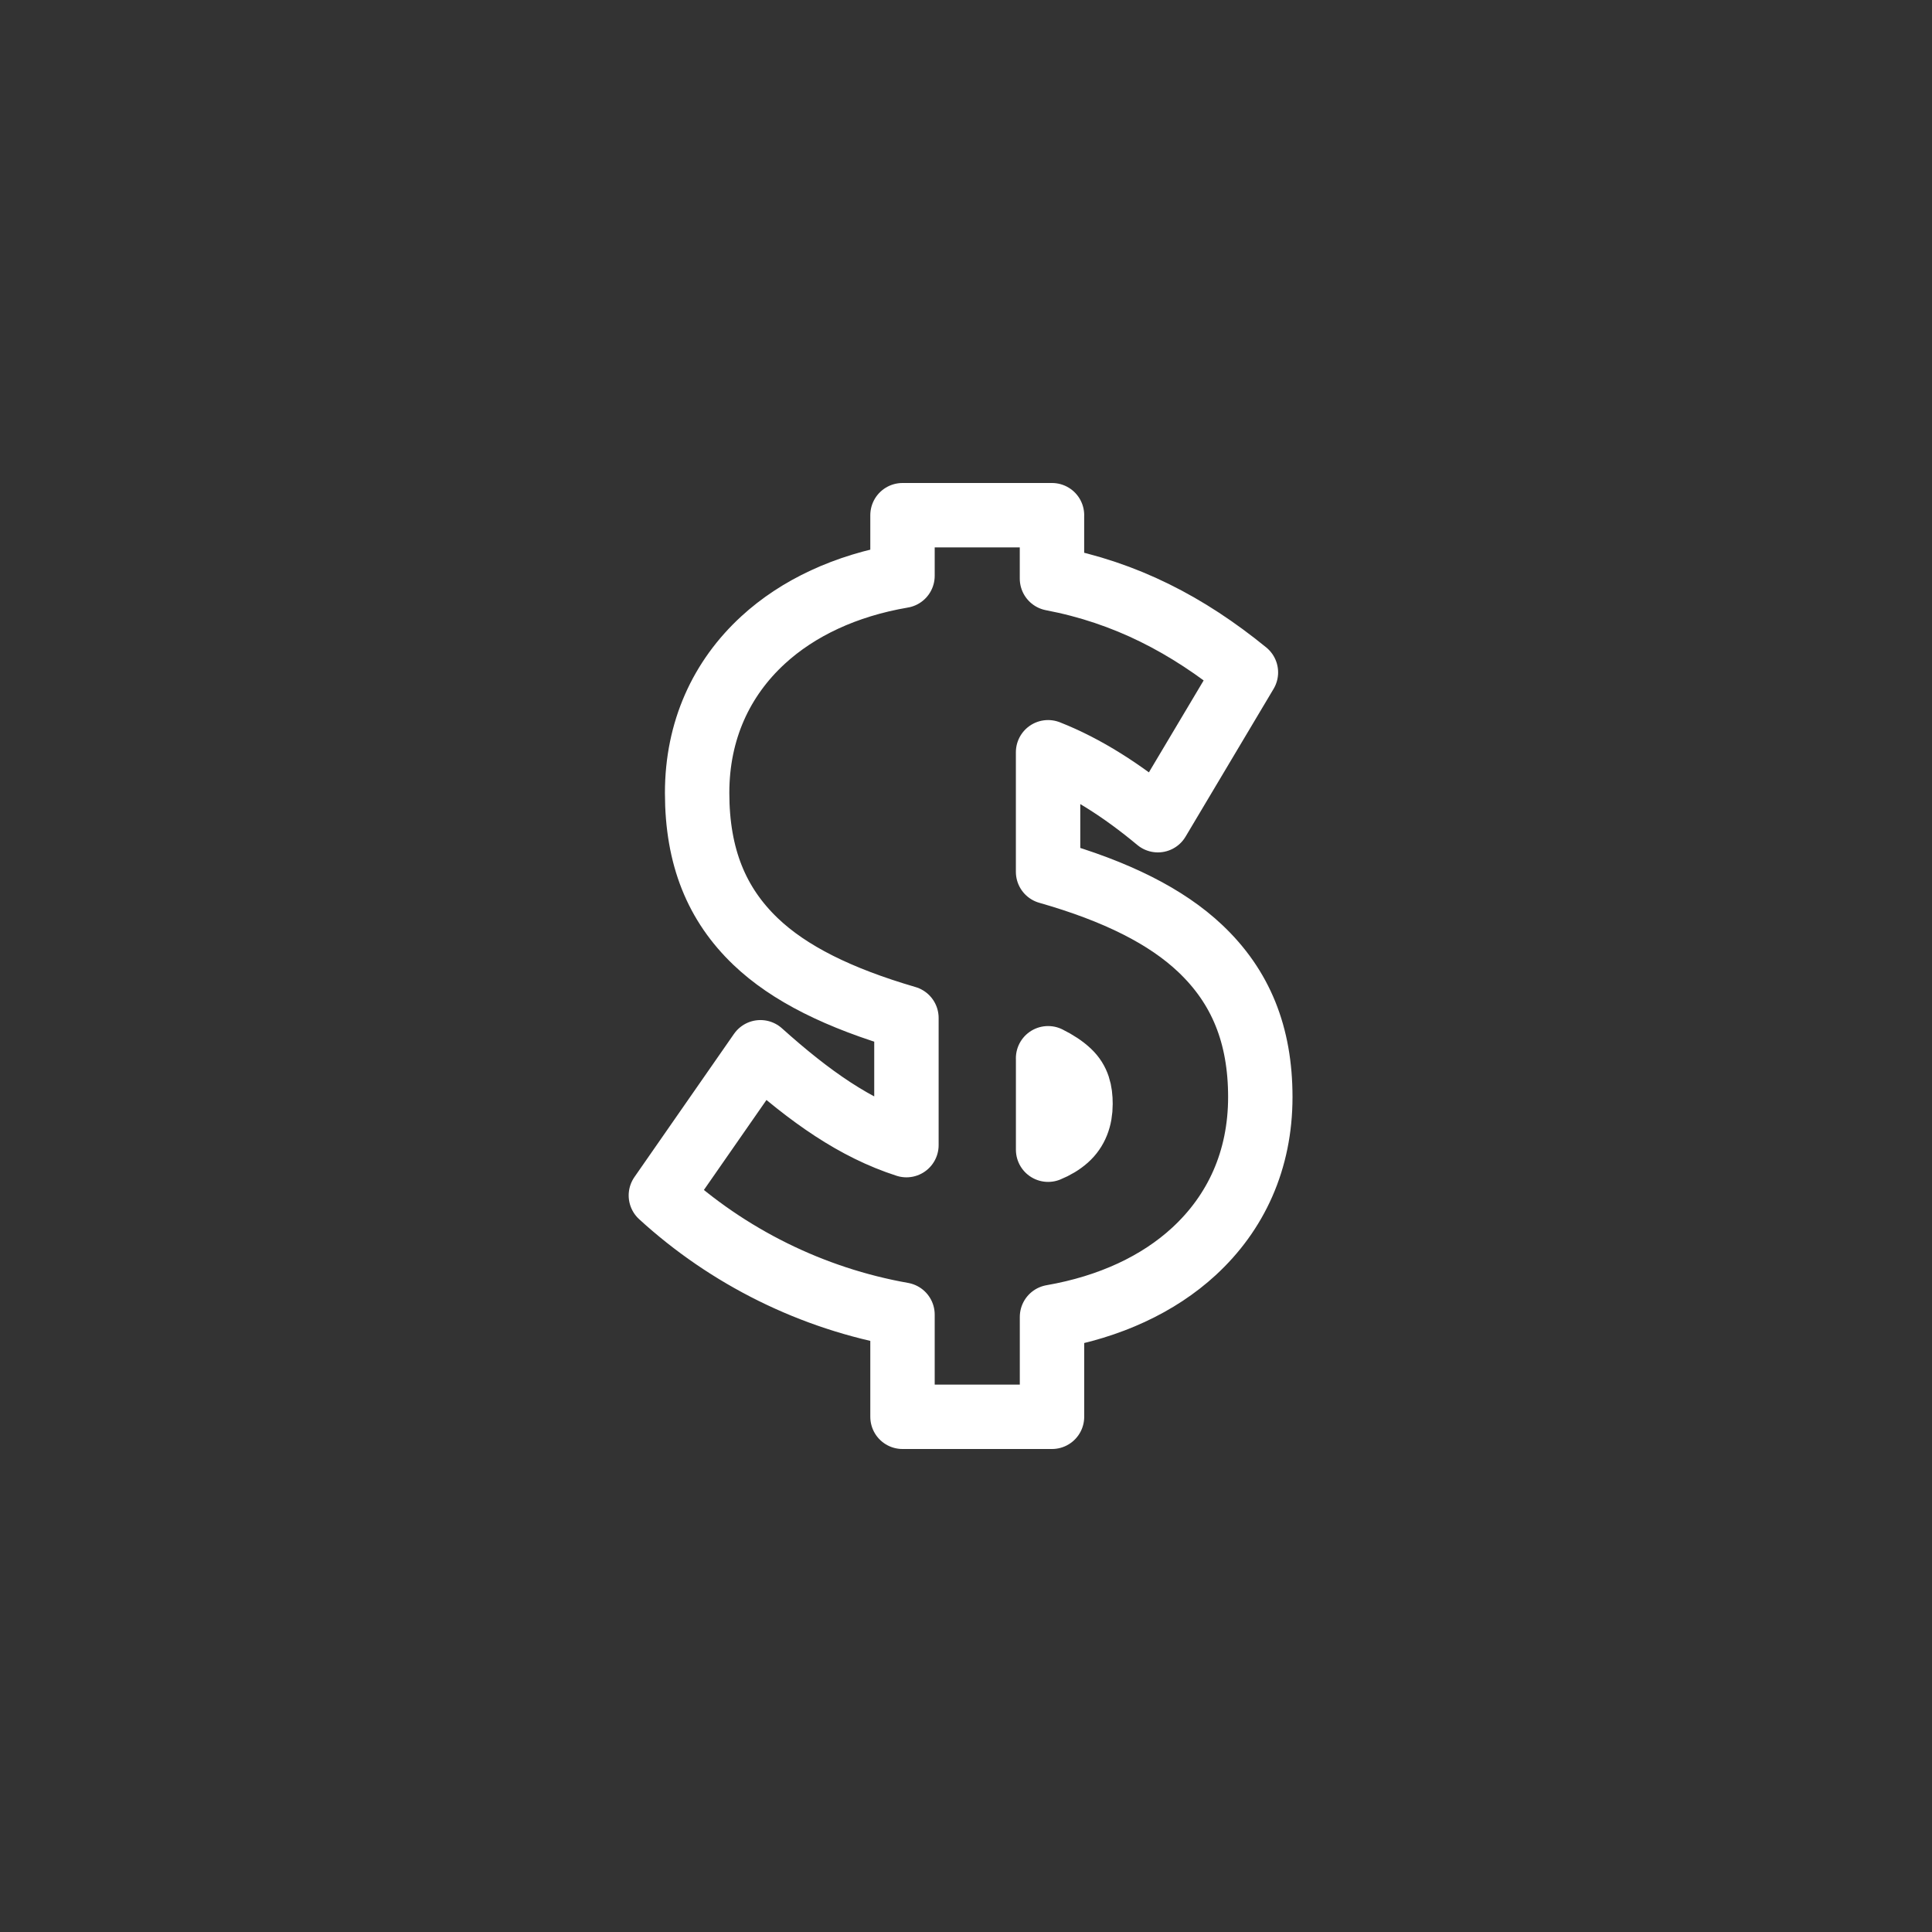 <svg xmlns="http://www.w3.org/2000/svg" width="60" height="60" viewBox="0 0 60 60">
    <rect x="0" y="0" width="60" height="60" fill="#333333" stroke="none"/>
    <g fill="none" fill-rule="evenodd">
        <path d="M0 0H60V60H0z"/>
        <path fill-rule="nonzero" stroke="#FFF" stroke-linejoin="round" stroke-width="2" d="M32.67 16v1.968c2.284.437 4.203 1.43 6.023 2.914h0l-2.734 4.59c-1.096-.914-2.244-1.652-3.41-2.11h0v3.713c2.134.608 3.678 1.39 4.724 2.379 1.262 1.192 1.867 2.687 1.867 4.616 0 1.965-.757 3.595-2.063 4.796-1.099 1.012-2.605 1.72-4.406 2.033h0V44h-4.643v-3.173c-2.811-.497-5.423-1.797-7.504-3.702h0l3.092-4.446c1.54 1.381 2.936 2.368 4.534 2.884h0v-3.95c-2.101-.614-3.642-1.376-4.687-2.376-1.204-1.153-1.813-2.622-1.813-4.613 0-1.938.752-3.556 2.048-4.747 1.083-.995 2.563-1.694 4.33-1.995h0V16h4.643zm-.12 16.865v2.84c.22-.09.41-.204.568-.344.3-.267.438-.636.438-1.078 0-.39-.076-.716-.36-.986-.167-.159-.381-.3-.647-.432z"/>
    </g>
</svg>
